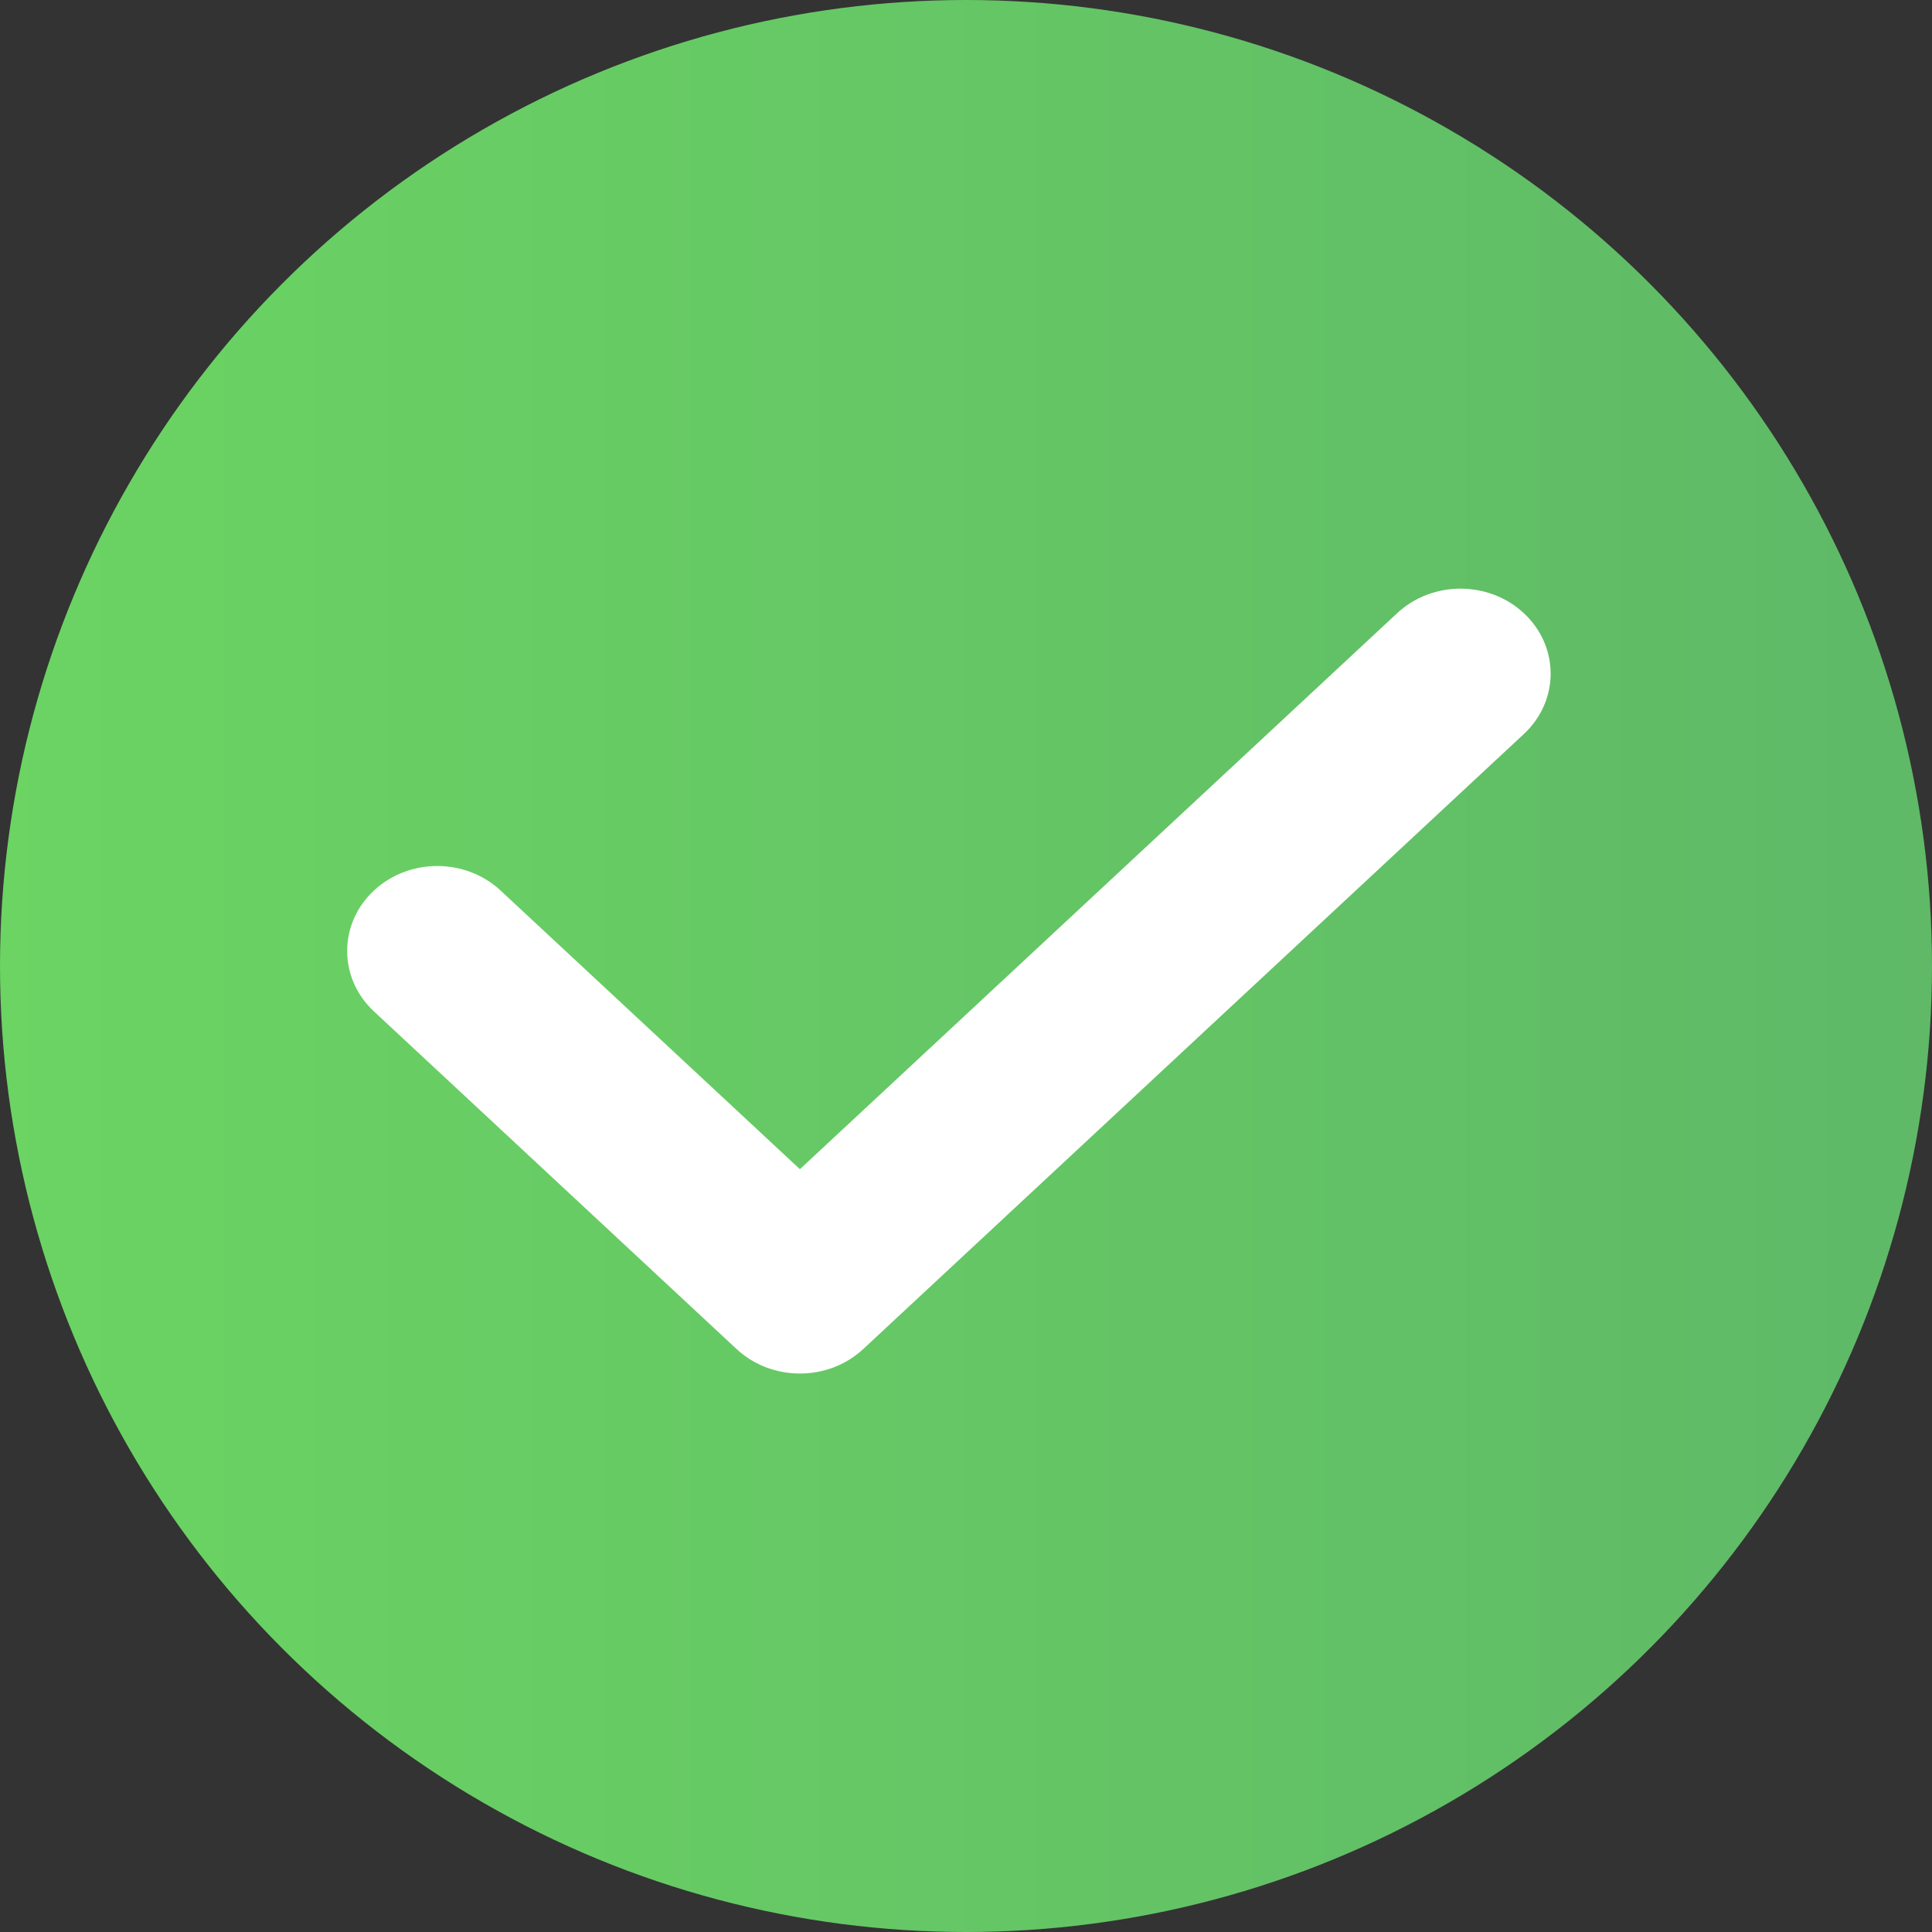 <?xml version="1.0" encoding="UTF-8"?>
<svg width="32px" height="32px" viewBox="0 0 32 32" version="1.1" xmlns="http://www.w3.org/2000/svg" xmlns:xlink="http://www.w3.org/1999/xlink">
    <rect x="0" y="0" width="32" height="32" fill="#333333" stroke="none"/>
    <title>xhdpi/编组 6</title>
    <defs>
        <linearGradient x1="0%" y1="50%" x2="103.52%" y2="50%" id="linearGradient-1">
            <stop stop-color="#6BD463" offset="0%" />
            <stop stop-color="#5EB867" offset="100%" />
        </linearGradient>
    </defs>
    <g id="页面-1" stroke="none" stroke-width="1" fill="none" fill-rule="evenodd">
        <g id="一键登录" transform="translate(-60, -615)">
            <g id="编组-6" transform="translate(60, 615)">
                <circle id="椭圆形" fill="url(#linearGradient-1)" cx="16" cy="16" r="16" />
                <g id="xuanzhong-6" transform="translate(6, 10)" fill="#FFFFFF" fill-rule="nonzero" stroke="#FFFFFF" stroke-width="0.5">
                    <path
                        d="M17.312,0.339 L7.249,9.707 L2.121,4.933 C1.636,4.481 0.849,4.481 0.364,4.933 C-0.121,5.385 -0.121,6.117 0.364,6.569 L6.37,12.161 C6.613,12.387 6.931,12.5 7.249,12.5 C7.567,12.5 7.885,12.387 8.128,12.161 L19.069,1.975 C19.555,1.523 19.555,0.791 19.069,0.339 C18.584,-0.113 17.797,-0.113 17.312,0.339 Z"
                        id="路径" />
                </g>
            </g>
        </g>
    </g>
</svg>